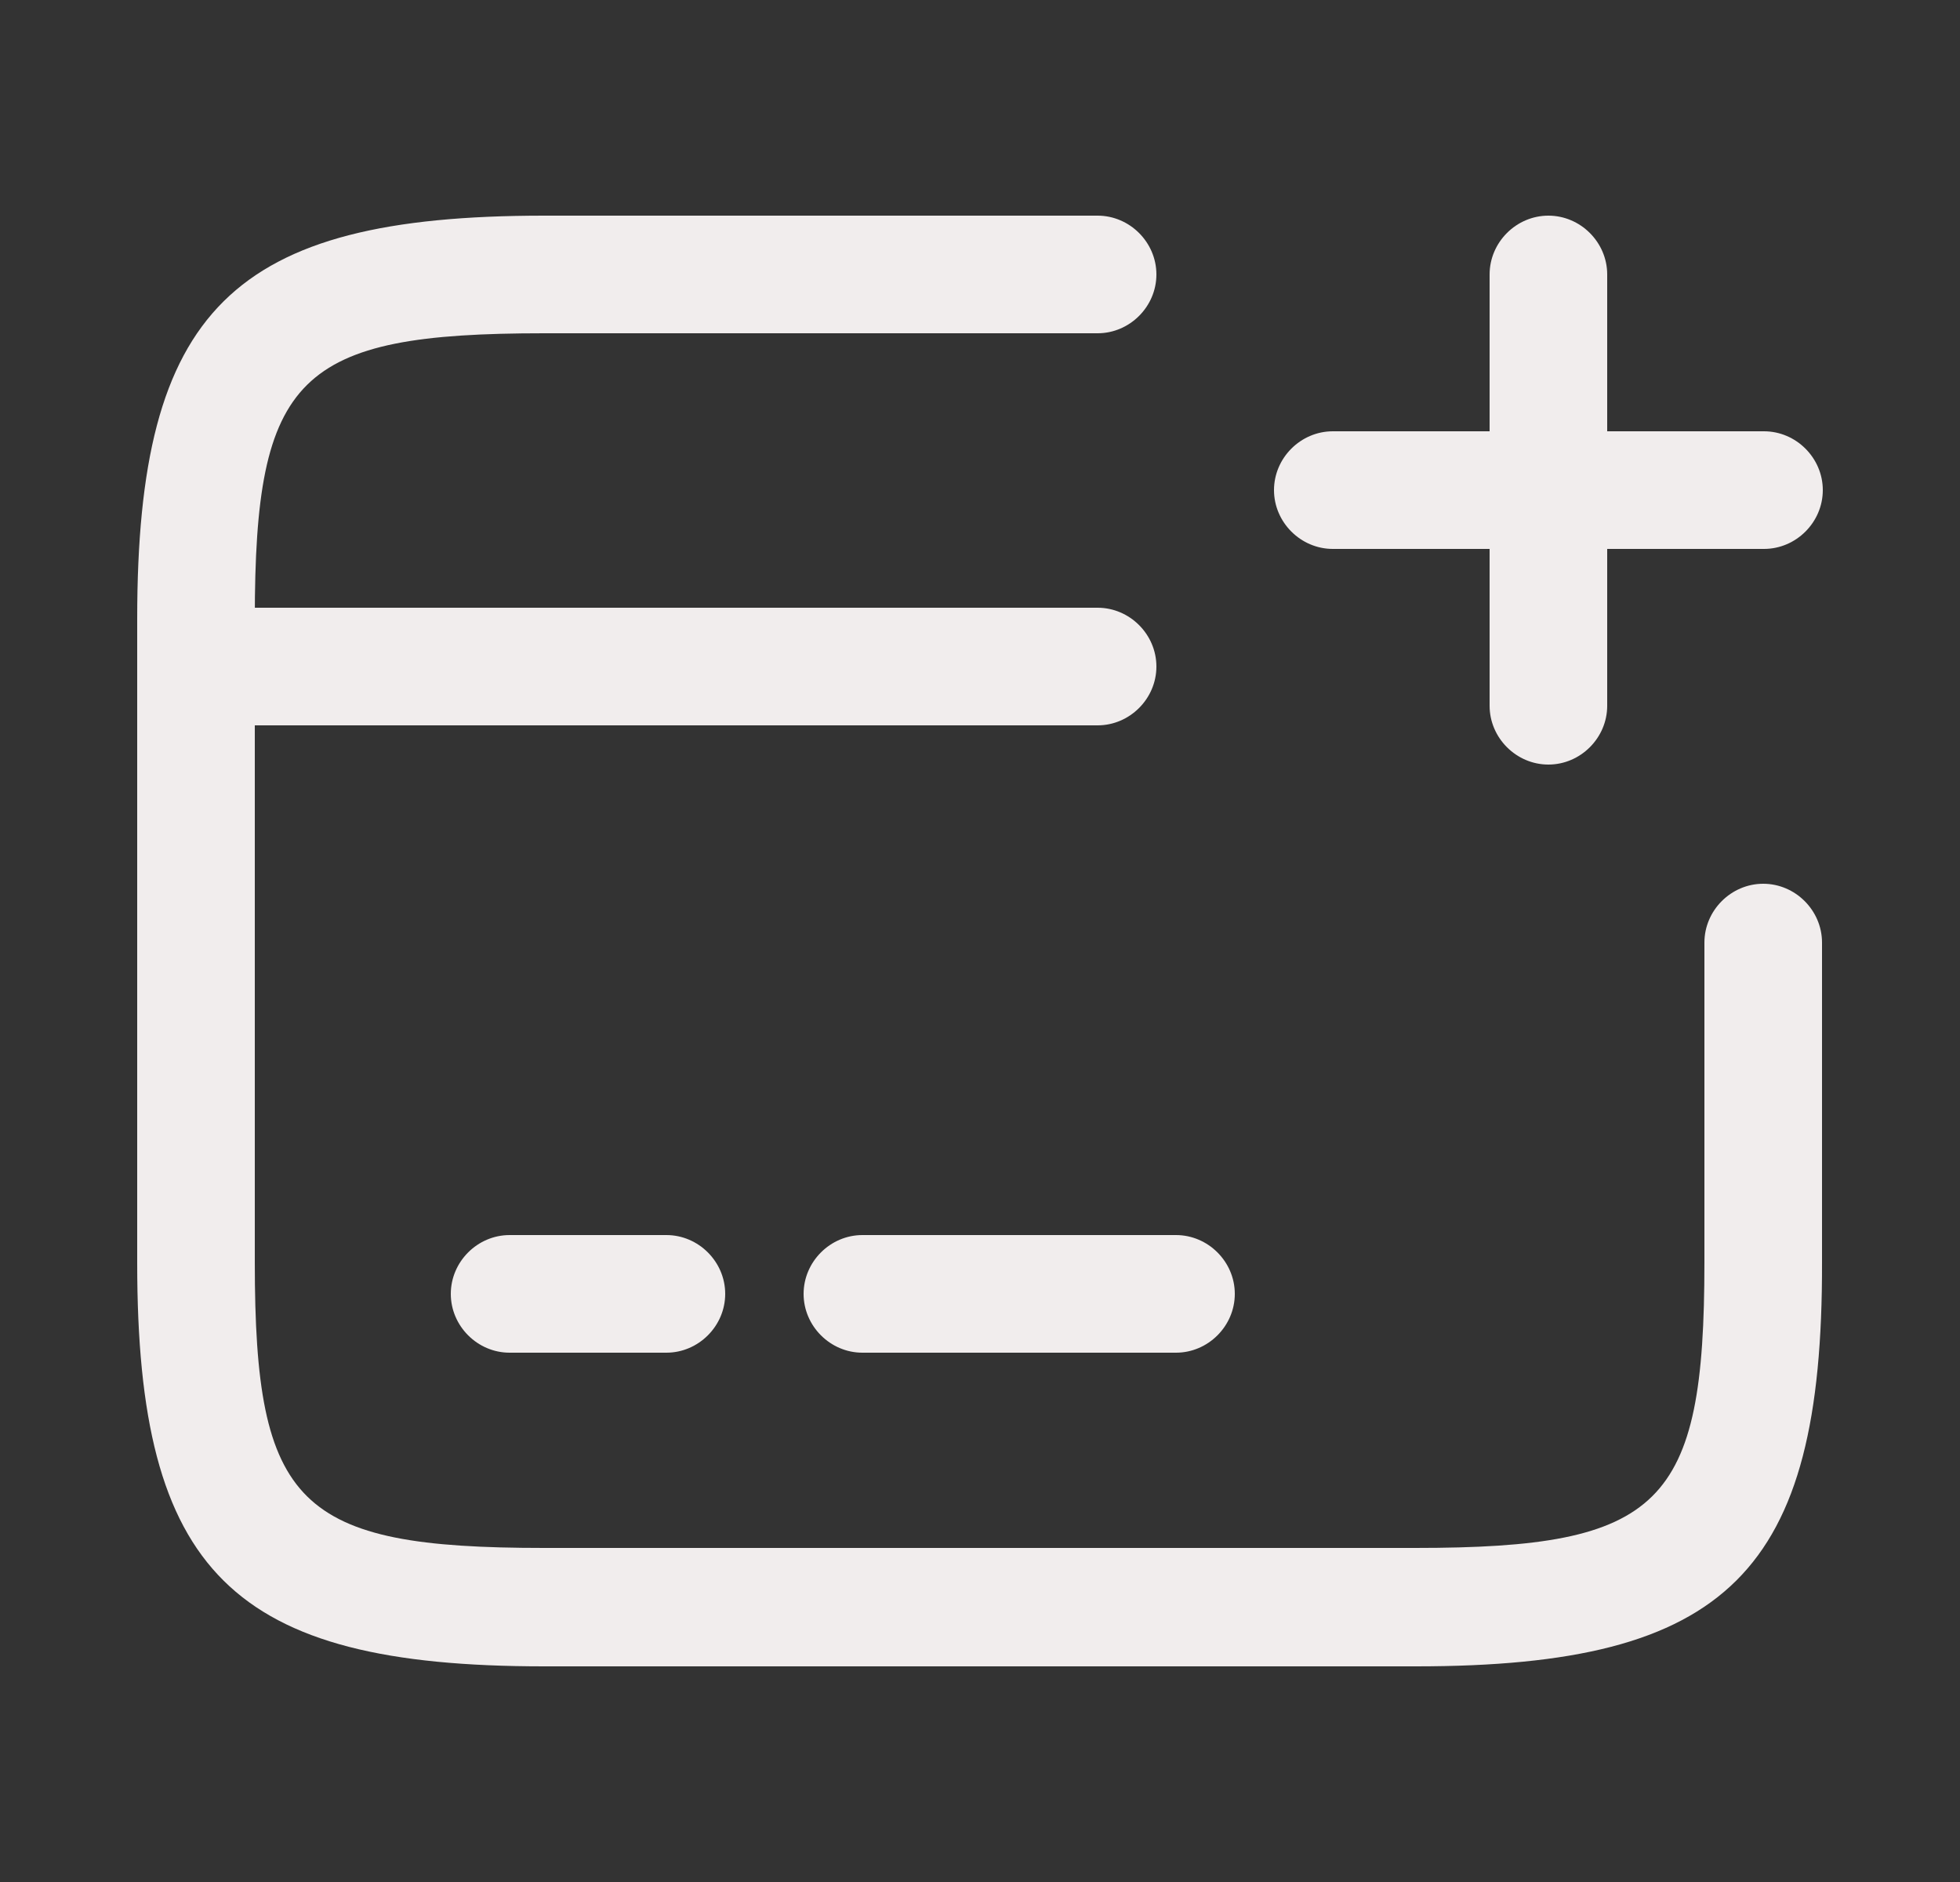 <svg width="25" height="24" viewBox="0 0 25 24" fill="none" xmlns="http://www.w3.org/2000/svg">
<rect x="0" y="0" width="25" height="24" fill="#333333" stroke="none"/>
<path d="M14 9.25H2.5C2.09 9.25 1.75 8.91 1.75 8.5C1.75 8.09 2.09 7.75 2.5 7.75H14C14.41 7.75 14.75 8.09 14.75 8.5C14.75 8.91 14.41 9.25 14 9.25Z" fill="#F1EDED"/>
<path d="M8.5 17.25H6.5C6.09 17.25 5.75 16.91 5.75 16.5C5.75 16.09 6.09 15.75 6.5 15.75H8.5C8.91 15.75 9.25 16.09 9.25 16.5C9.25 16.91 8.91 17.25 8.5 17.25Z" fill="#F1EDED"/>
<path d="M15 17.25H11C10.59 17.25 10.25 16.91 10.25 16.5C10.25 16.09 10.59 15.75 11 15.75H15C15.41 15.75 15.75 16.09 15.75 16.5C15.75 16.91 15.41 17.25 15 17.25Z" fill="#F1EDED"/>
<path d="M18.06 21.25H6.94C2.96 21.25 1.75 20.05 1.75 16.11V7.89C1.75 3.95 2.96 2.75 6.94 2.75H14C14.41 2.75 14.75 3.09 14.75 3.5C14.75 3.91 14.41 4.25 14 4.25H6.94C3.8 4.25 3.25 4.79 3.25 7.89V16.1C3.25 19.2 3.8 19.74 6.94 19.74H18.05C21.19 19.74 21.74 19.2 21.74 16.1V12.02C21.74 11.61 22.08 11.27 22.49 11.27C22.9 11.27 23.24 11.61 23.24 12.02V16.1C23.25 20.05 22.04 21.25 18.06 21.25Z" fill="#F1EDED"/>
<path d="M22.5 7H17C16.59 7 16.25 6.66 16.25 6.25C16.25 5.84 16.59 5.5 17 5.5H22.5C22.91 5.5 23.25 5.84 23.25 6.25C23.25 6.66 22.91 7 22.5 7Z" fill="#F1EDED"/>
<path d="M19.75 9.75C19.34 9.75 19 9.41 19 9V3.5C19 3.09 19.34 2.75 19.75 2.75C20.16 2.75 20.5 3.09 20.5 3.5V9C20.5 9.41 20.16 9.75 19.75 9.75Z" fill="#F1EDED"/>
</svg>
